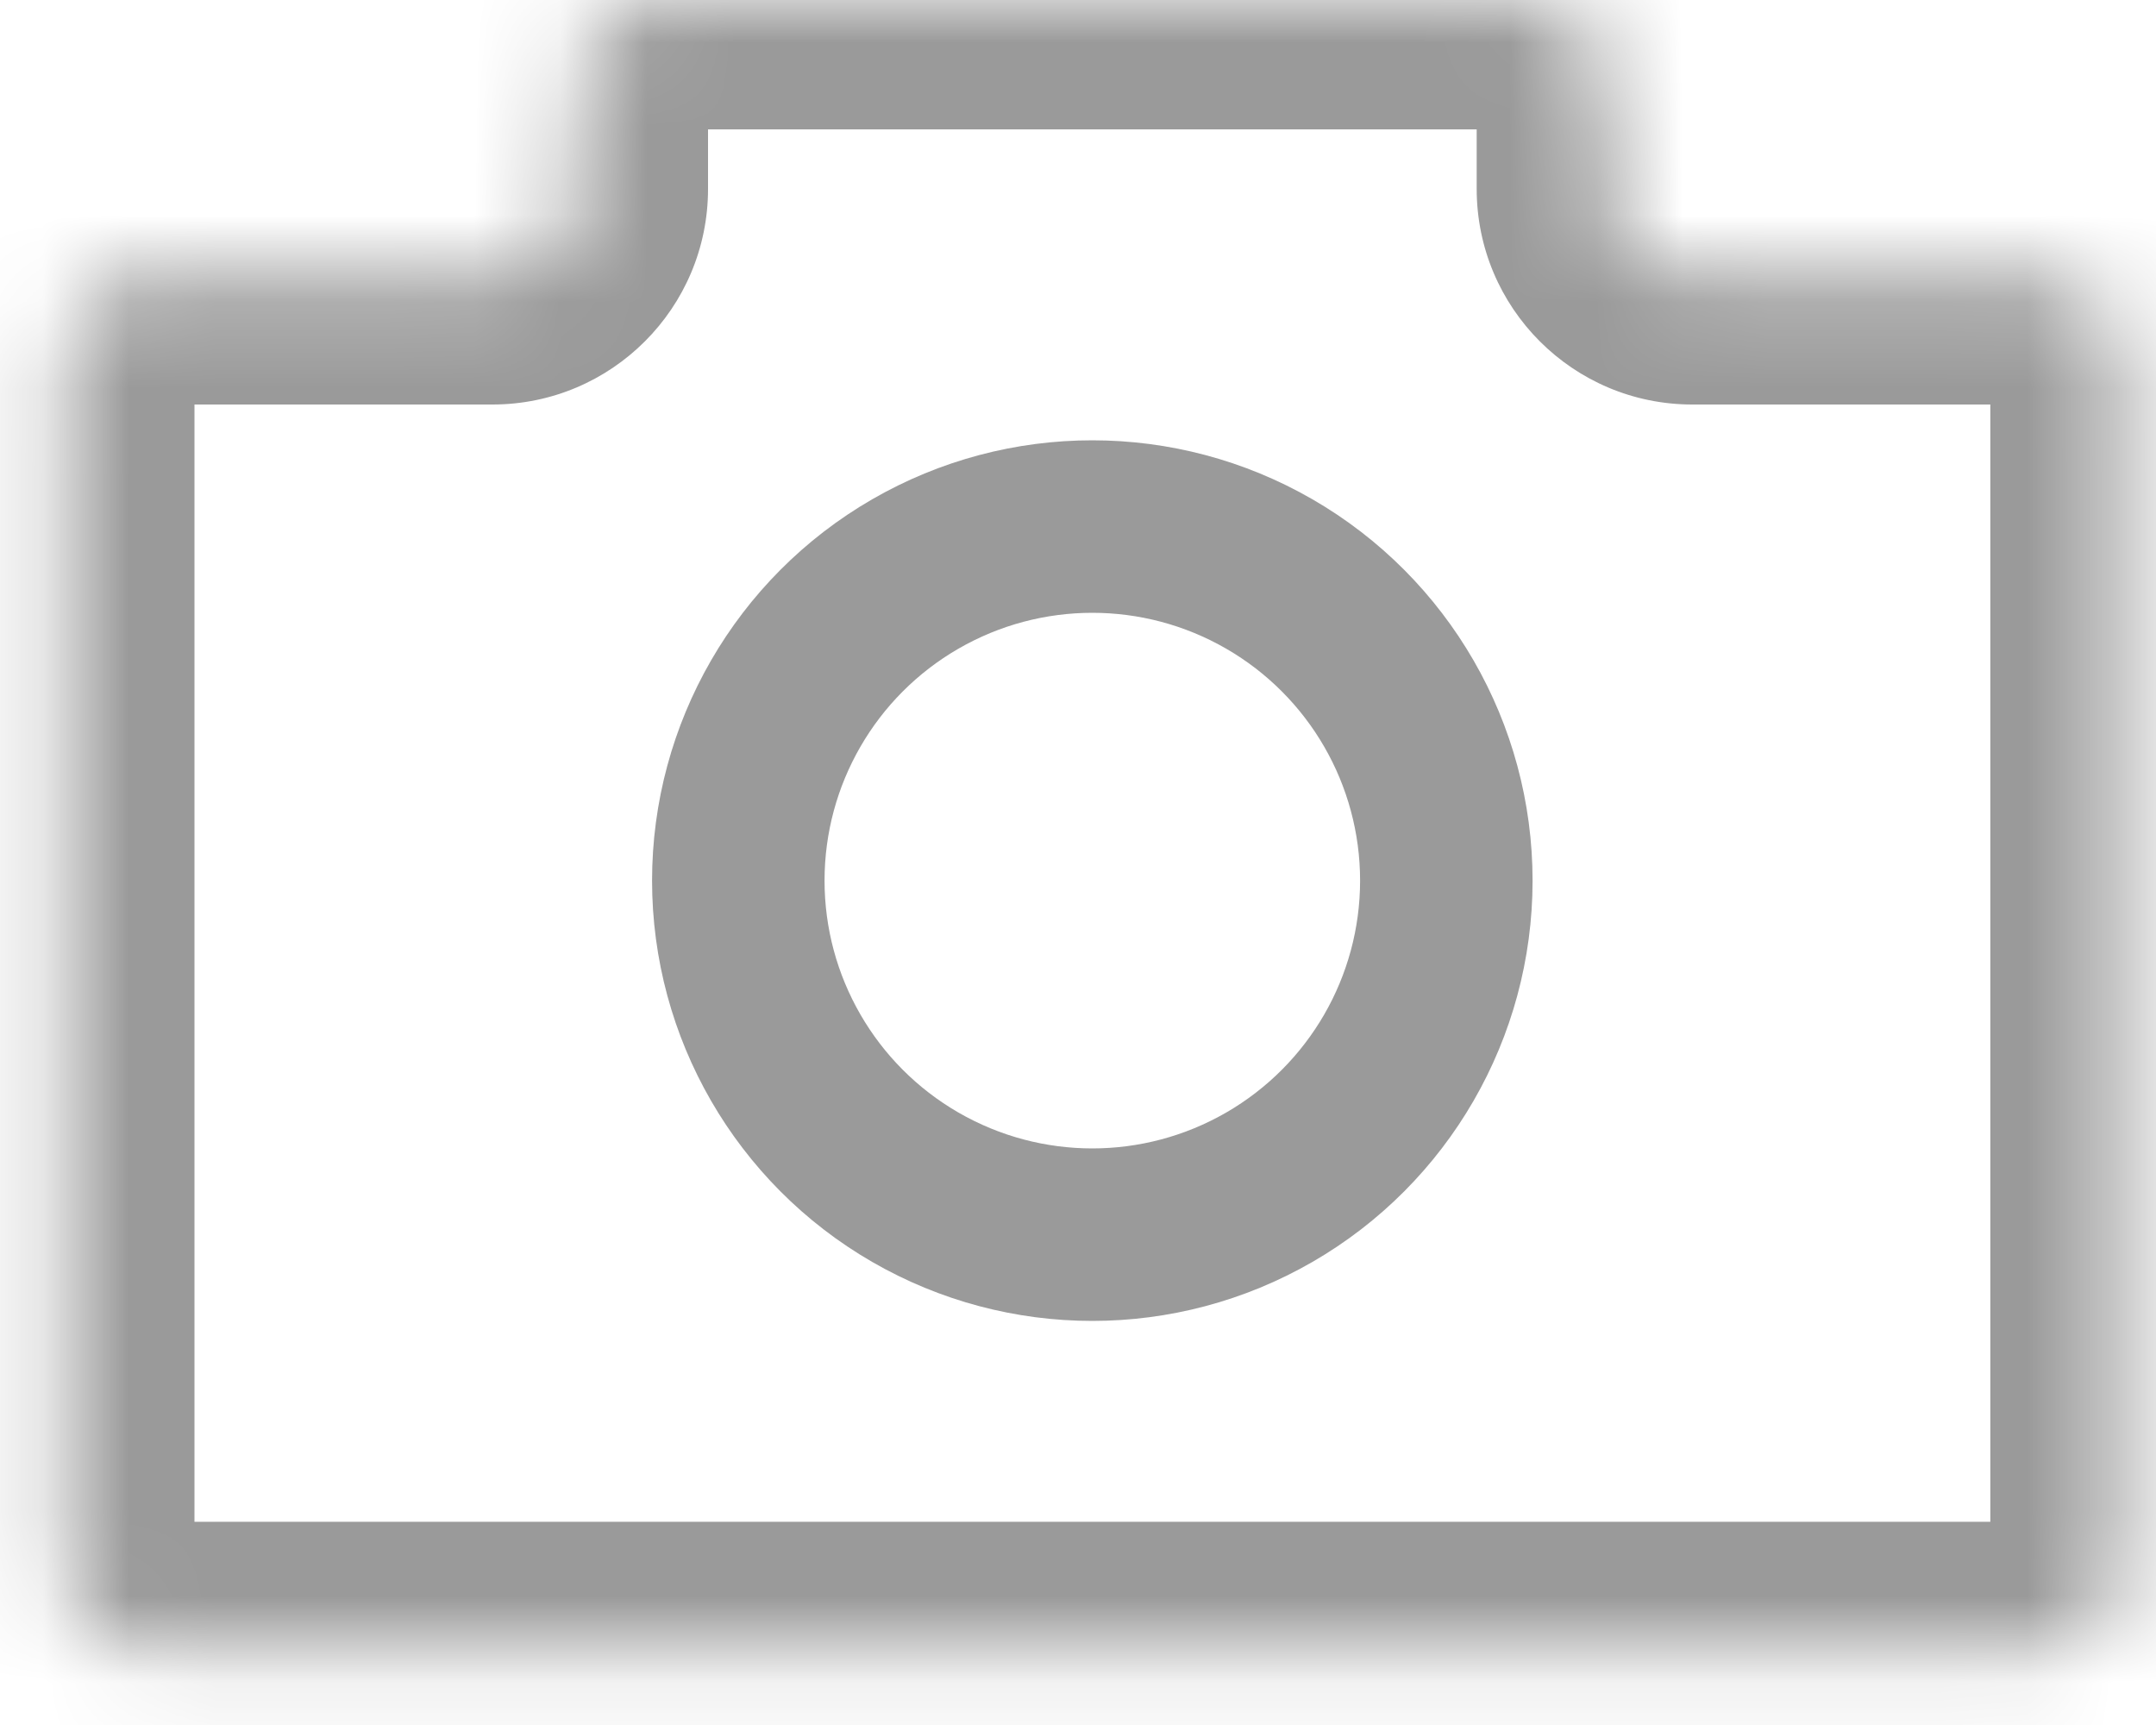 <svg width="25" height="20" viewBox="0 0 25 20" fill="none" xmlns="http://www.w3.org/2000/svg">
<mask id="path-1-inside-1_1483_40" fill="white">
<path d="M18.623 2.19C18.623 2.743 19.07 3.19 19.623 3.19H23.579C24.131 3.19 24.579 3.638 24.579 4.19V18.144C24.579 18.696 24.131 19.144 23.579 19.144H1.755C1.203 19.144 0.755 18.696 0.755 18.144V4.19C0.755 3.638 1.203 3.19 1.755 3.19H5.71C6.263 3.19 6.71 2.743 6.71 2.19V1C6.71 0.448 7.158 0 7.71 0H17.623C18.175 0 18.623 0.448 18.623 1V2.19Z"/>
</mask>
<path d="M19.623 3.19V4.69H23.579V3.19V1.69H19.623V3.19ZM24.579 4.19H23.079V18.144H24.579H26.079V4.19H24.579ZM23.579 19.144V17.644H1.755V19.144V20.644H23.579V19.144ZM0.755 18.144H2.255V4.19H0.755H-0.745V18.144H0.755ZM1.755 3.19V4.69H5.71V3.19V1.69H1.755V3.19ZM6.71 2.19H8.21V1H6.71H5.21V2.19H6.71ZM7.71 0V1.5H17.623V0V-1.5H7.71V0ZM18.623 1H17.123V2.19H18.623H20.123V1H18.623ZM17.623 0V1.5C17.346 1.5 17.123 1.276 17.123 1H18.623H20.123C20.123 -0.381 19.003 -1.5 17.623 -1.5V0ZM6.71 1H8.21C8.21 1.276 7.987 1.5 7.71 1.5V0V-1.5C6.33 -1.5 5.21 -0.381 5.21 1H6.71ZM5.71 3.19V4.69C7.091 4.69 8.21 3.571 8.21 2.19H6.71H5.21C5.21 1.914 5.434 1.69 5.71 1.69V3.19ZM0.755 4.19H2.255C2.255 4.467 2.032 4.69 1.755 4.69V3.19V1.69C0.375 1.69 -0.745 2.81 -0.745 4.19H0.755ZM1.755 19.144V17.644C2.032 17.644 2.255 17.867 2.255 18.144H0.755H-0.745C-0.745 19.524 0.375 20.644 1.755 20.644V19.144ZM24.579 18.144H23.079C23.079 17.867 23.302 17.644 23.579 17.644V19.144V20.644C24.959 20.644 26.079 19.524 26.079 18.144H24.579ZM23.579 3.19V4.69C23.302 4.69 23.079 4.467 23.079 4.19H24.579H26.079C26.079 2.81 24.959 1.69 23.579 1.69V3.19ZM19.623 3.19V1.69C19.899 1.69 20.123 1.914 20.123 2.19H18.623H17.123C17.123 3.571 18.242 4.69 19.623 4.69V3.19Z" fill="#9A9A9A" mask="url(#path-1-inside-1_1483_40)"/>
<circle cx="12.666" cy="10.21" r="4.105" stroke="#9A9A9A" stroke-width="2"/>
</svg>
